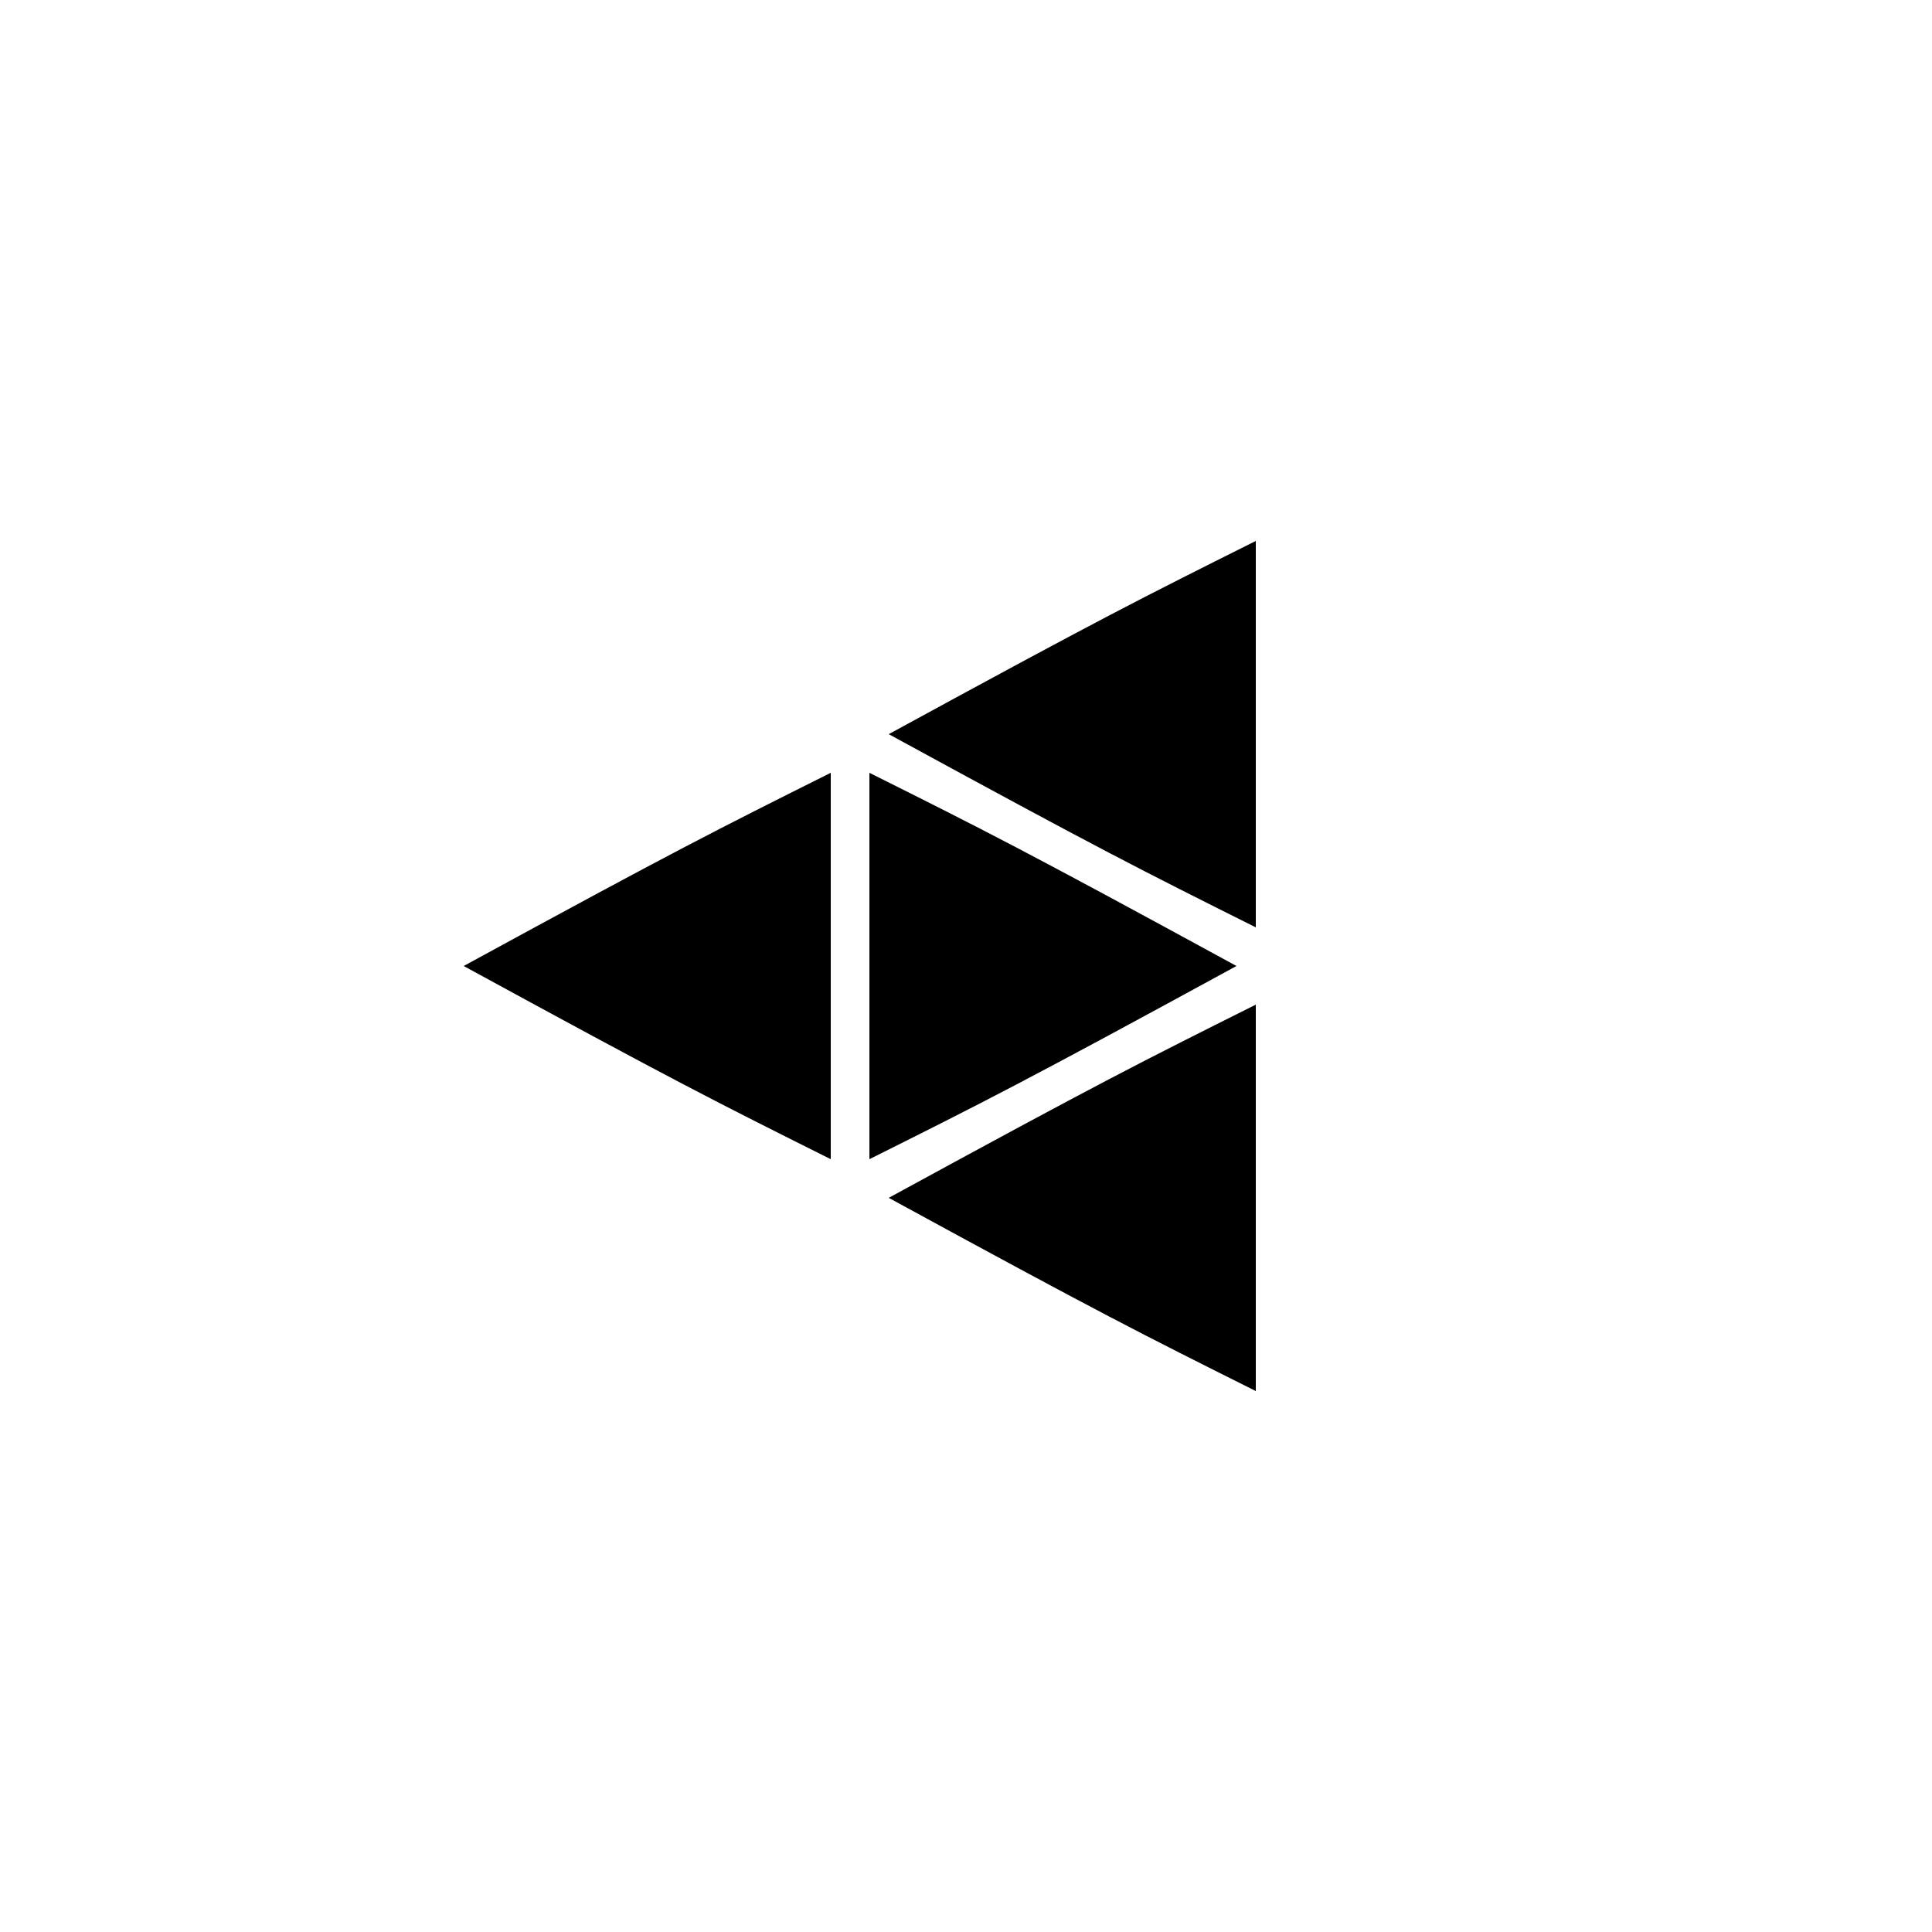 <svg version="1.1" xmlns="http://www.w3.org/2000/svg" viewBox="0 0 100 100"><path stroke="#000000" stroke-width="0" stroke-linejoin="round" stroke-linecap="round" fill="#000000" d="M 45 60 C 45 53 45 47 45 40 C 51 43 53 44 64 50 C 53 56 51 57 45 60 Z M 65 52 C 65 59 65 65 65 72 C 59 69 57 68 46 62 C 57 56 59 55 65 52 Z M 65 28 C 65 35 65 41 65 48 C 59 45 57 44 46 38 C 57 32 59 31 65 28 Z M 43 40 C 43 47 43 53 43 60 C 37 57 35 56 24 50 C 35 44 37 43 43 40 Z"></path></svg>